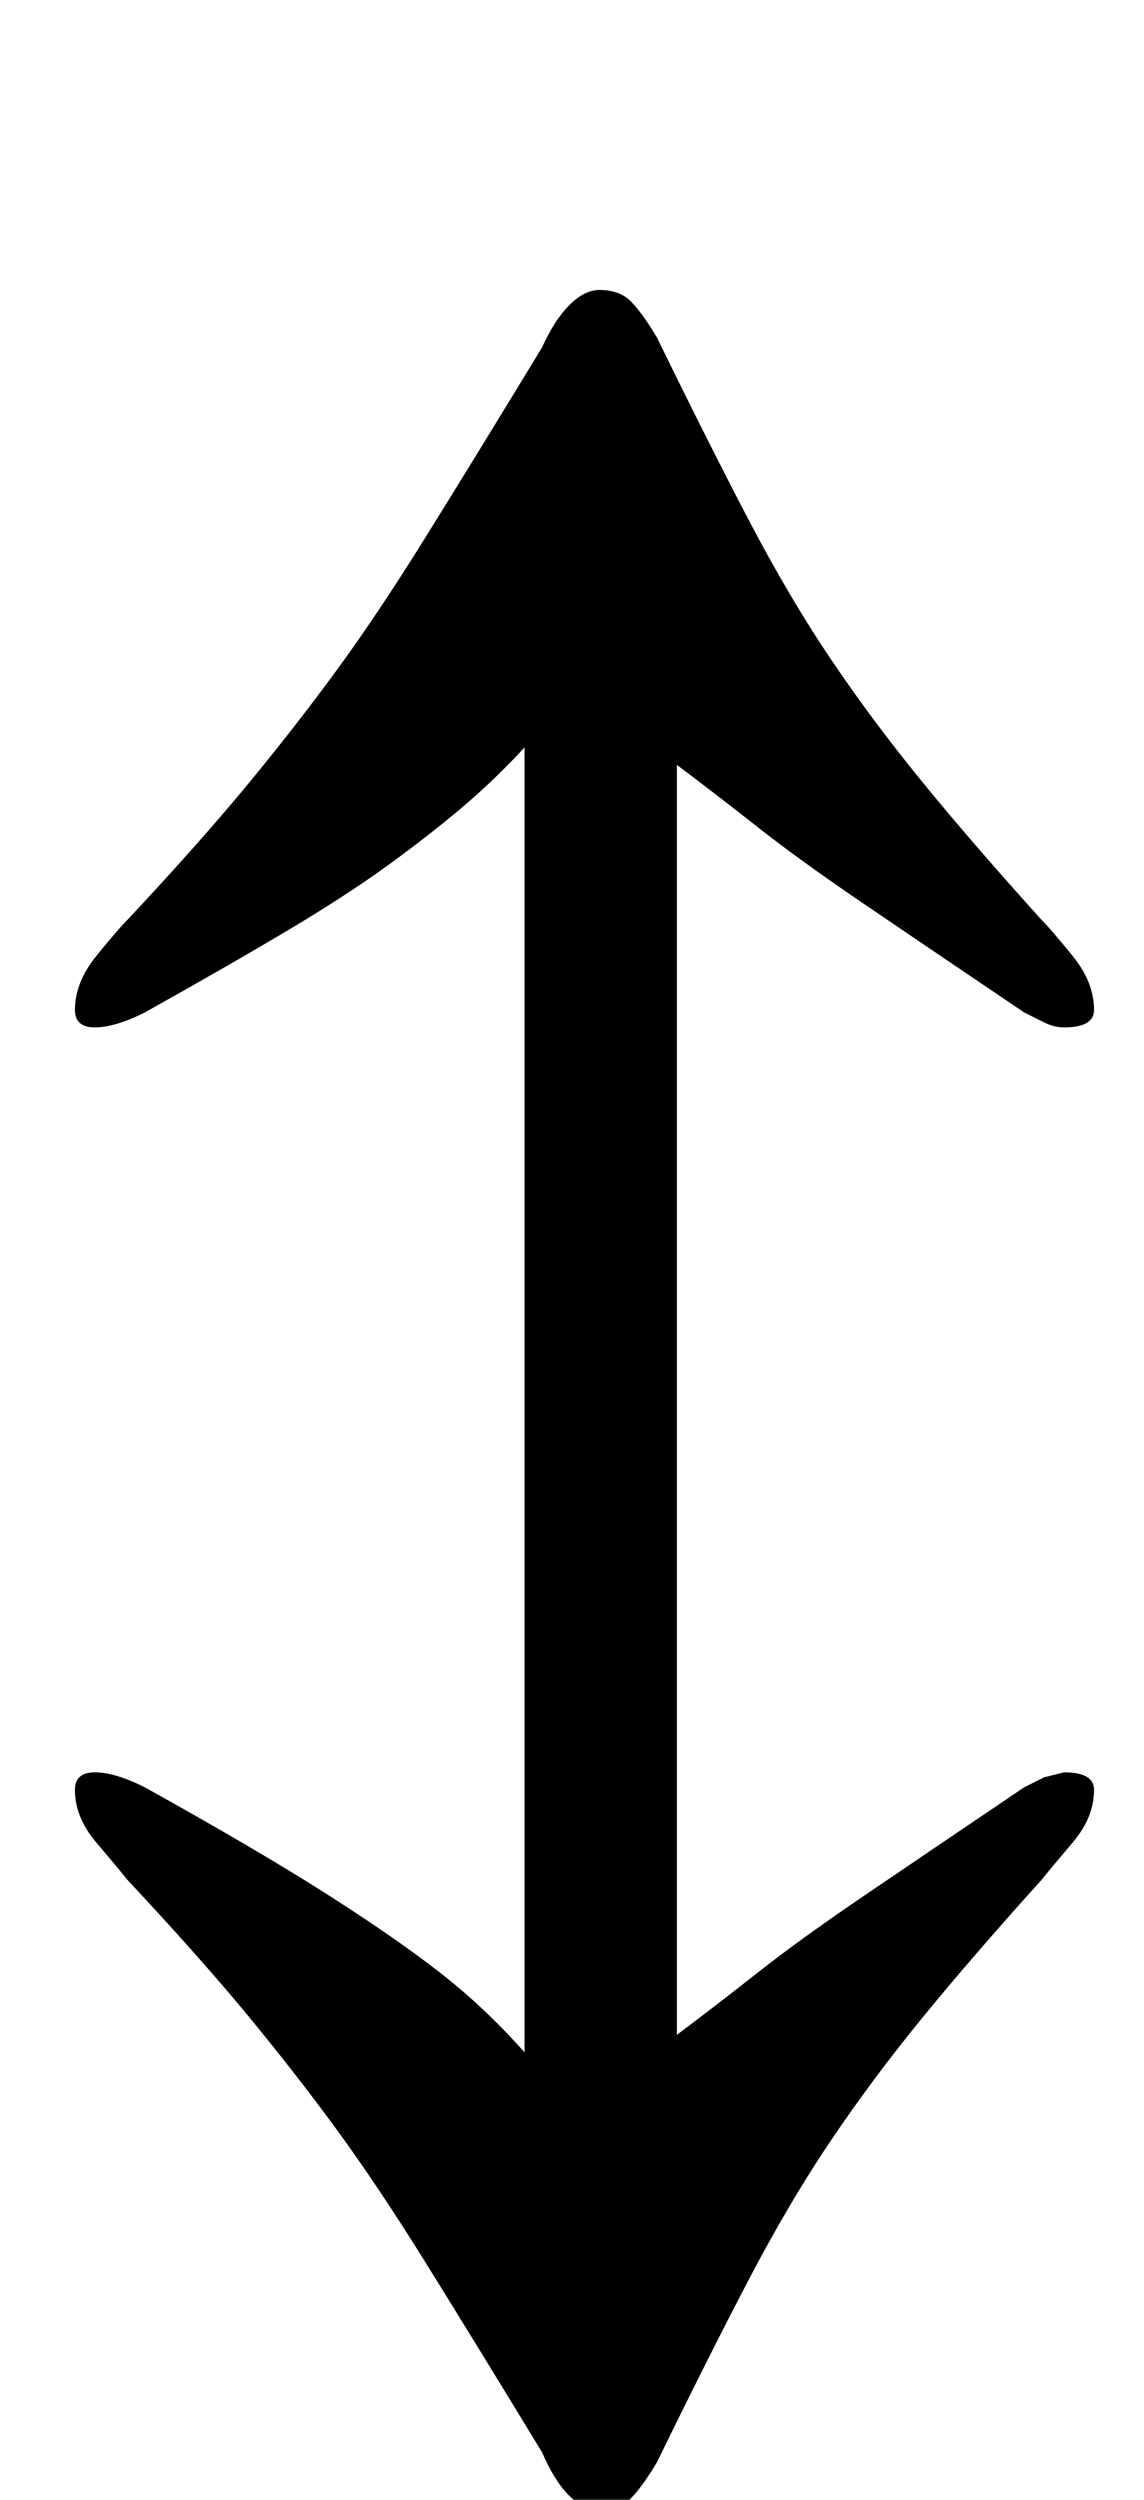 <?xml version="1.0" standalone="no"?>
<!DOCTYPE svg PUBLIC "-//W3C//DTD SVG 1.1//EN" "http://www.w3.org/Graphics/SVG/1.1/DTD/svg11.dtd" >
<svg xmlns="http://www.w3.org/2000/svg" xmlns:xlink="http://www.w3.org/1999/xlink" version="1.1" viewBox="-10 0 458 1000">
  <g transform="matrix(1 0 0 -1 0 800)">
   <path fill="currentColor"
d="M230 -204q-13 0 -23 23q-28 46 -47 76.5t-35.5 53t-35.5 45.5t-48 54q-4 5 -12.5 15t-8.5 21q0 7 8 7t20 -6q45 -25 72.5 -42.5t45.5 -31.5t34 -32v522q-12 -13 -25 -24t-29.5 -23t-40 -26t-57.5 -33q-12 -6 -20 -6t-8 7q0 11 8.5 21.5t12.5 14.5q29 31 48 54t35.5 45.5
t35.5 53t47 76.5q5 11 11 17t12 6q8 0 12.5 -4.5t10.5 -14.5q21 -43 37 -73.5t32.5 -55t36.5 -49t48 -55.5q4 -4 12.5 -14.5t8.5 -21.5q0 -7 -12 -7q-4 0 -8 2l-8 4q-40 27 -65 44t-41.5 30t-32.5 25v-508q16 12 32.5 25t41.5 30t65 44l8 4t8 2q12 0 12 -7q0 -11 -8.5 -21
t-12.5 -15q-28 -31 -48 -55.5t-36.5 -49t-32.5 -55t-37 -73.5q-6 -10 -10.5 -14.5t-12.5 -4.5z" />
  </g>

</svg>
